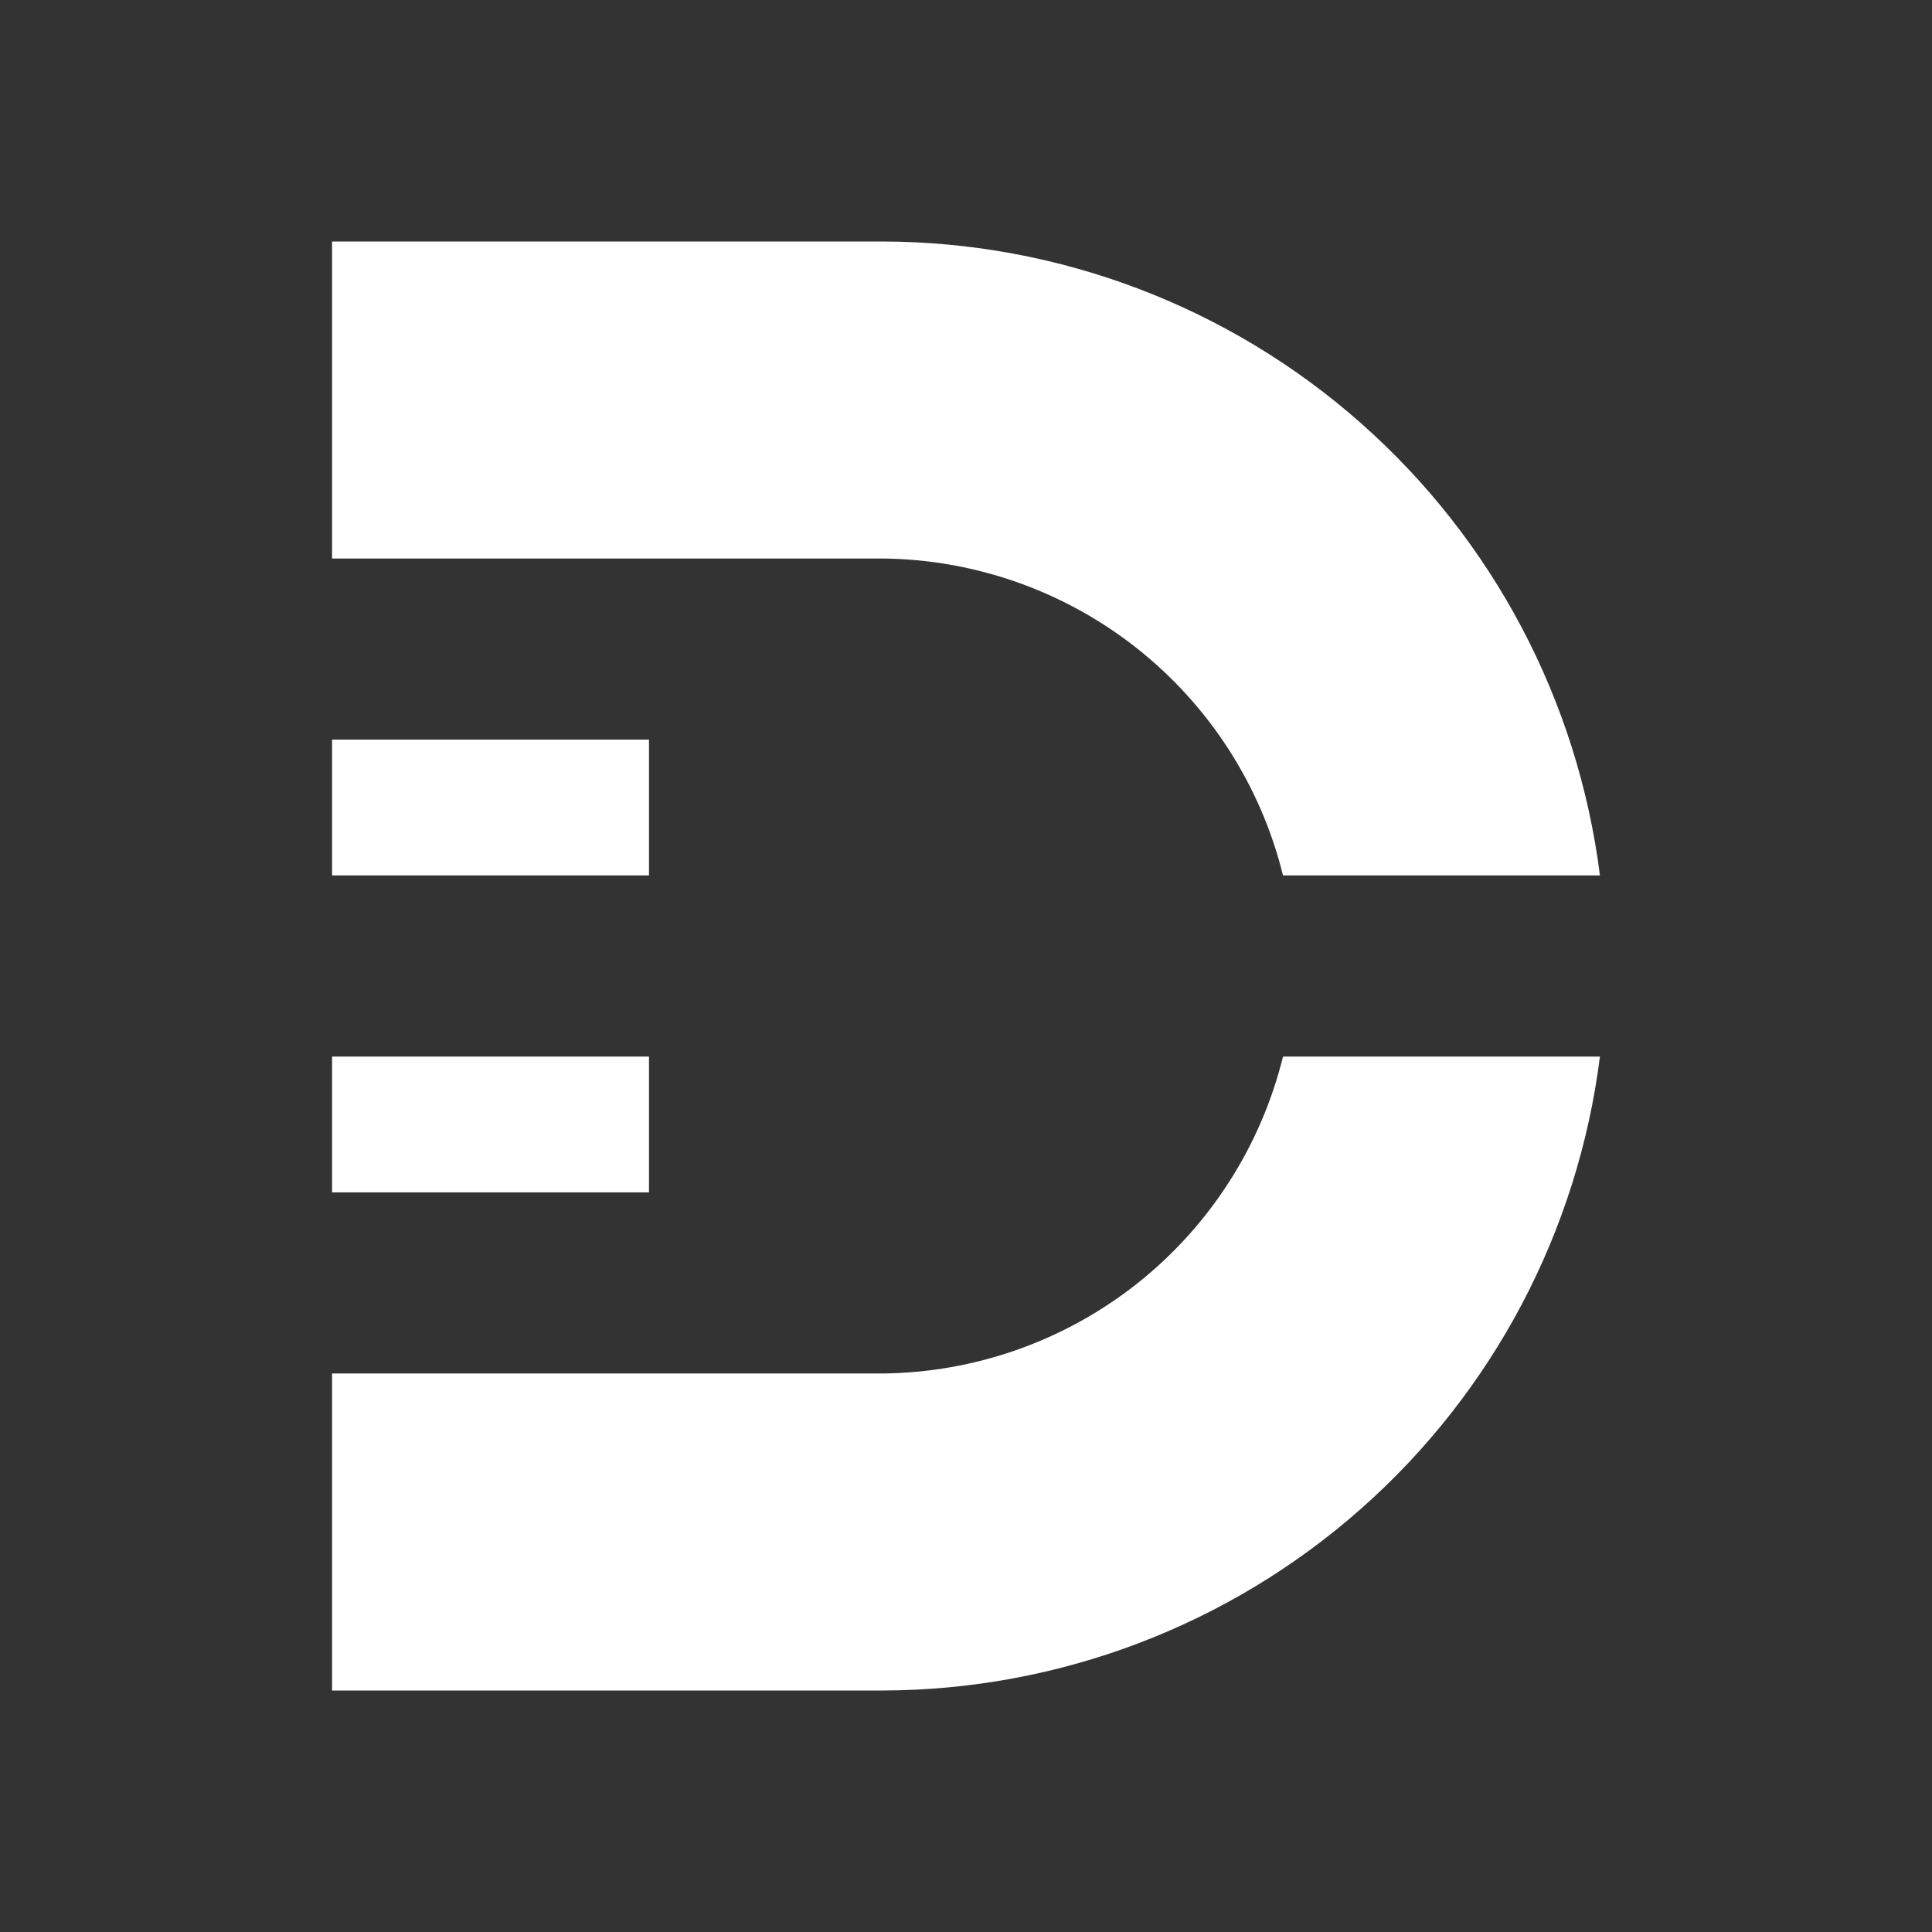 <svg width="24" height="24" viewBox="0 0 24 24" fill="none" xmlns="http://www.w3.org/2000/svg">
<rect x="0" y="0" width="24" height="24" fill="#333333" stroke="none"/>
<path d="M15.938 13.125C15.663 14.241 15.024 15.234 14.123 15.947C13.222 16.659 12.108 17.052 10.959 17.062H4.125V21H10.959C13.149 20.997 15.263 20.195 16.904 18.745C18.545 17.296 19.601 15.298 19.875 13.125H15.938ZM4.125 3H10.959C13.149 3.003 15.263 3.805 16.904 5.255C18.545 6.704 19.601 8.702 19.875 10.875H15.938C15.663 9.759 15.024 8.766 14.123 8.053C13.222 7.341 12.108 6.948 10.959 6.938H4.125V3ZM4.125 9.188H8.062V10.875H4.125V9.188ZM4.125 13.125H8.062V14.812H4.125V13.125Z" fill="white"/>
</svg>
